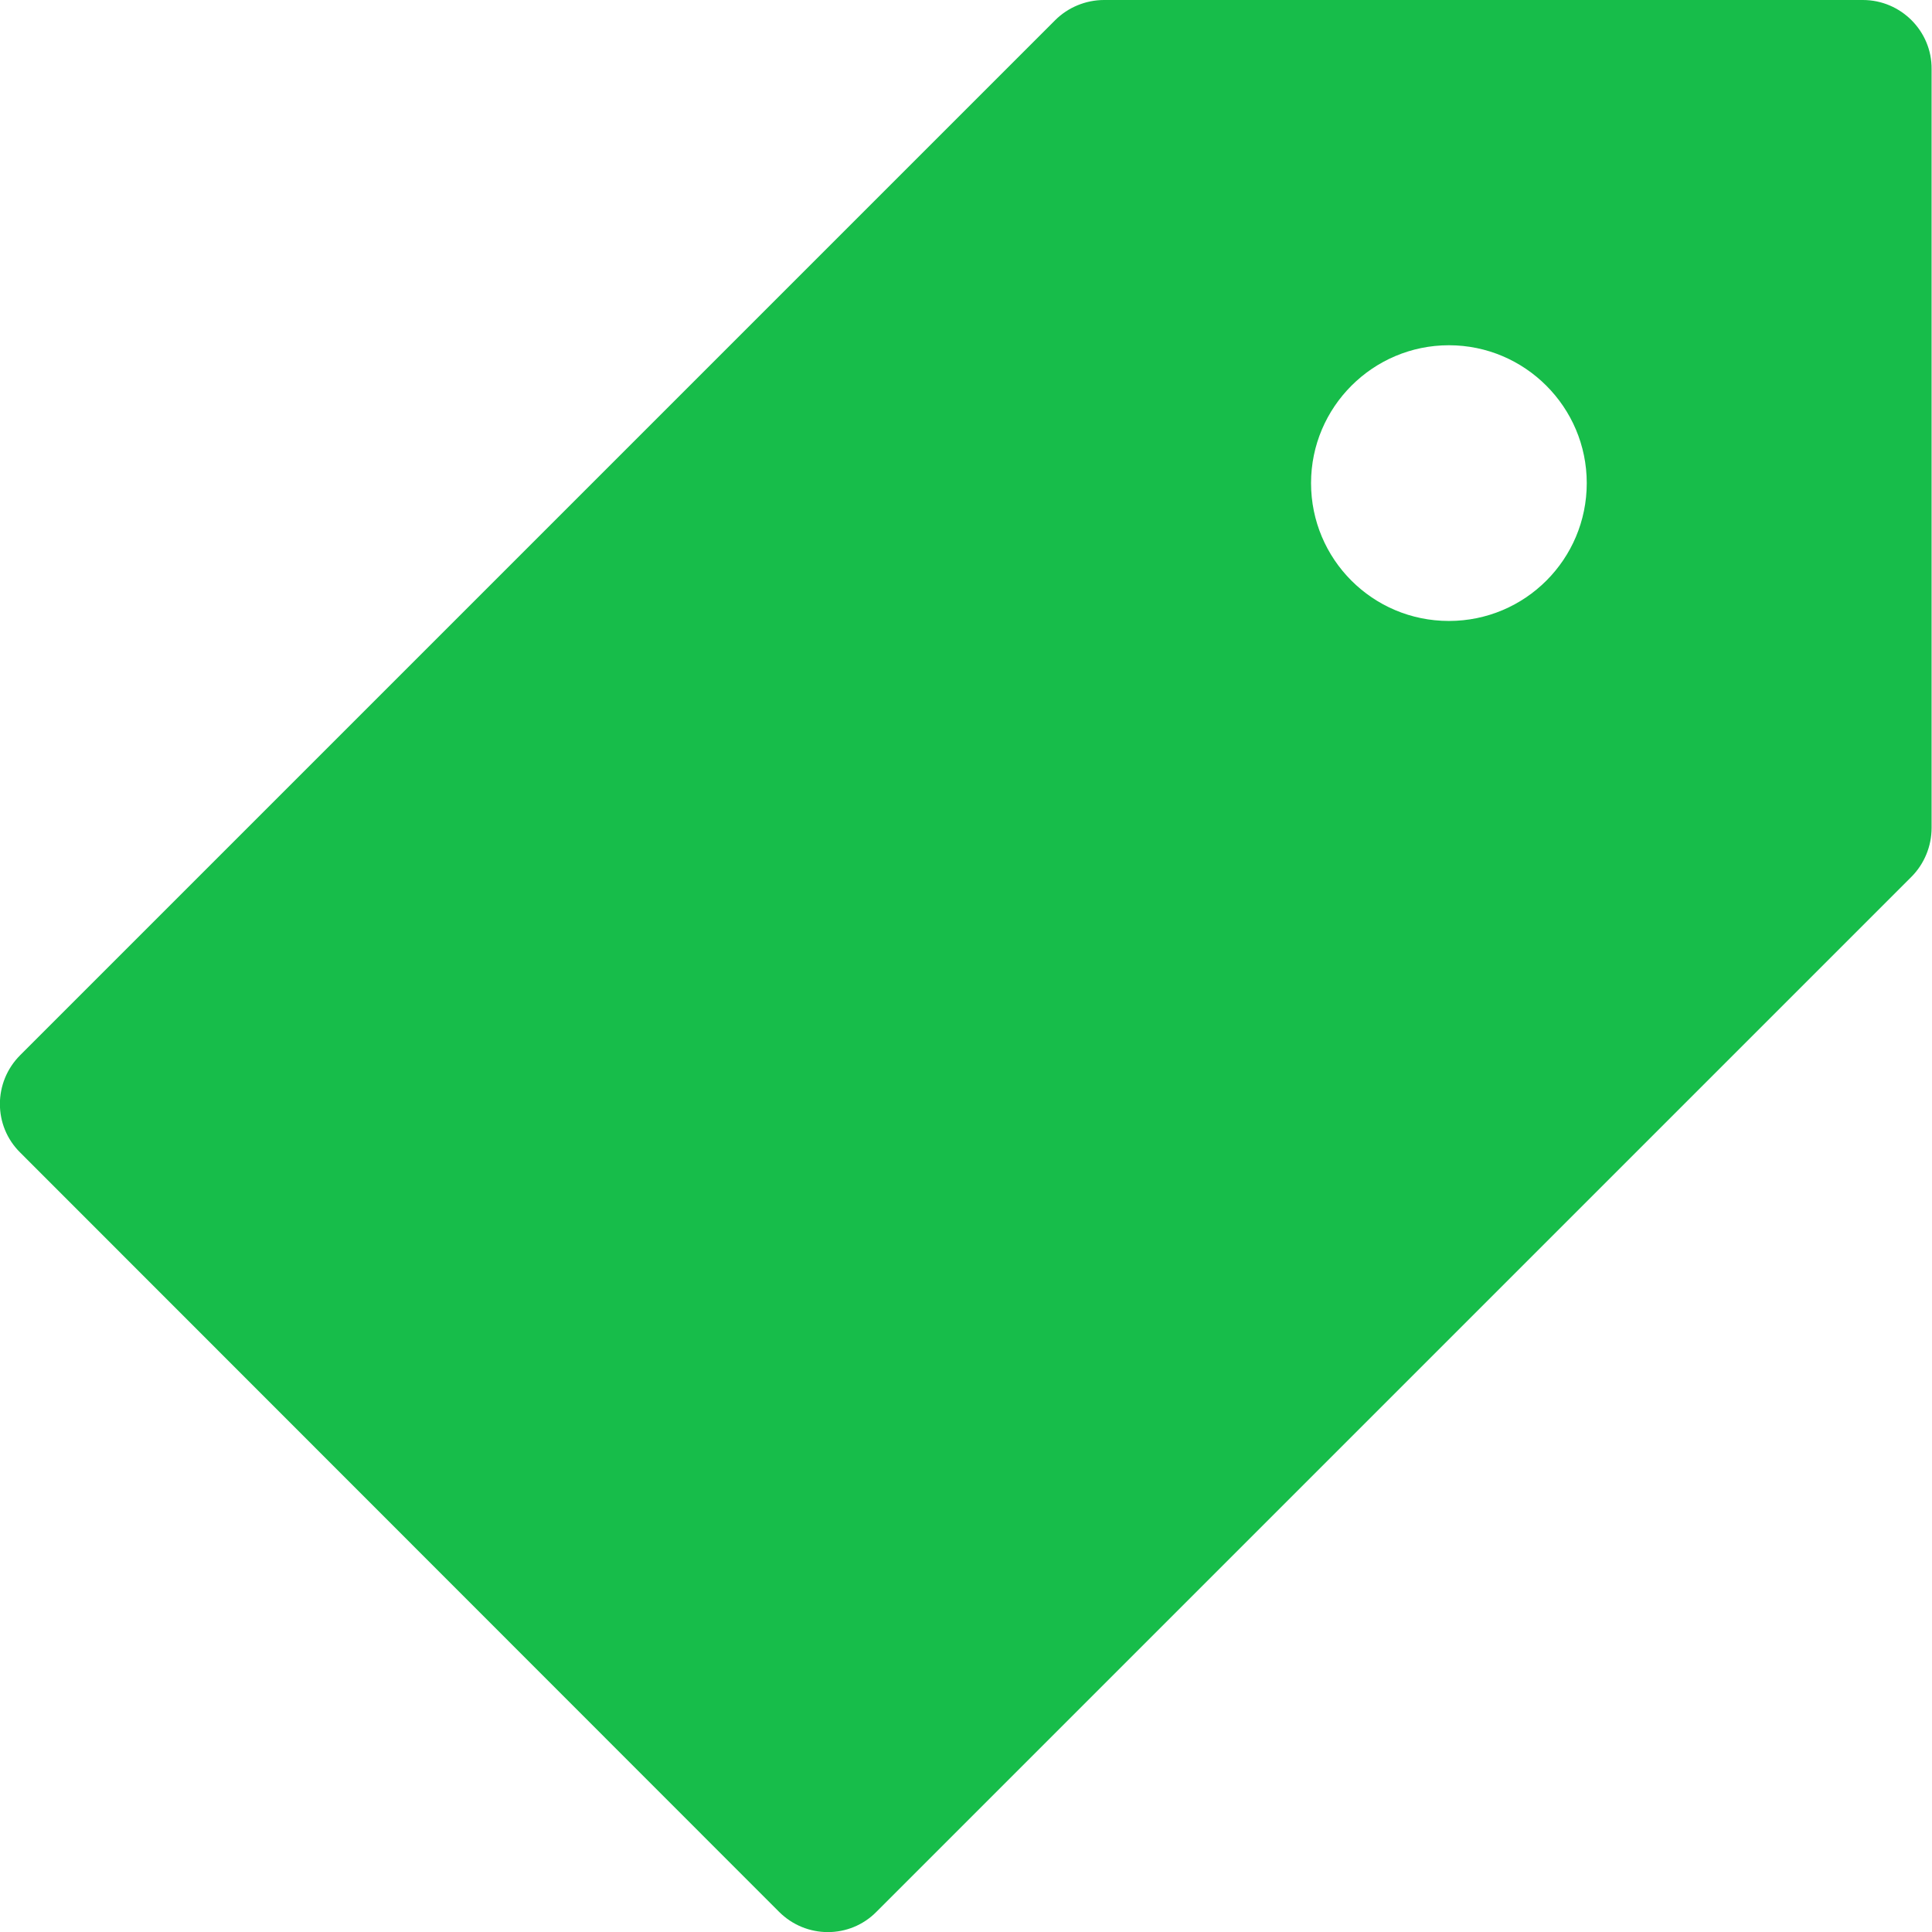 <?xml version="1.0" encoding="utf-8"?>
<!-- Generator: Adobe Illustrator 19.0.0, SVG Export Plug-In . SVG Version: 6.00 Build 0)  -->
<svg version="1.1" id="Capa_1" xmlns="http://www.w3.org/2000/svg" xmlns:xlink="http://www.w3.org/1999/xlink" x="0px" y="0px"
	 viewBox="-66 158.1 477.9 477.9" style="enable-background:new -66 158.1 477.9 477.9;" xml:space="preserve">
<style type="text/css">
	.st0{fill:#17BD4A;}
</style>
<g>
	<g>
		<path class="st0" d="M394.8,158.1H207.1c-4.5,0-8.9,1.8-12.1,5l-256,256c-6.7,6.7-6.7,17.5,0,24.1c0,0,0,0,0,0L126.7,631
			c6.7,6.7,17.5,6.7,24.1,0l256-256c3.2-3.2,5-7.6,5-12.1V175.2C411.9,165.8,404.2,158.1,394.8,158.1z M292.4,311.7
			c-18.9,0-34.1-15.3-34.1-34.1s15.3-34.1,34.1-34.1s34.1,15.3,34.1,34.1S311.3,311.7,292.4,311.7z"/>
	</g>
</g>
</svg>
